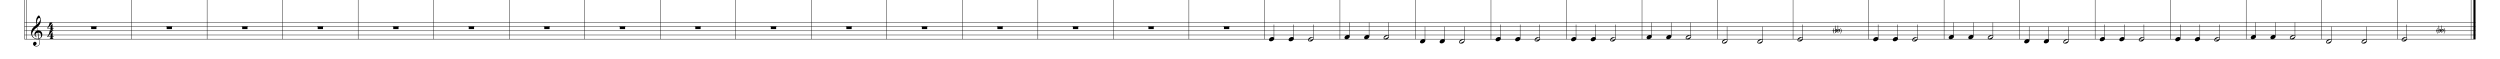 <?xml version="1.0" encoding="utf-8"?>
<!-- Generator: Adobe Illustrator 16.0.0, SVG Export Plug-In . SVG Version: 6.00 Build 0)  -->
<!DOCTYPE svg PUBLIC "-//W3C//DTD SVG 1.1//EN" "http://www.w3.org/Graphics/SVG/1.1/DTD/svg11.dtd">
<svg version="1.1" id="Layer_1" xmlns="http://www.w3.org/2000/svg" xmlns:xlink="http://www.w3.org/1999/xlink" x="0px" y="0px"
	 width="2880px" height="68px" viewBox="0 0 2880 68" enable-background="new 0 0 2880 68" xml:space="preserve">
<rect y="-198.3" fill="#FFFFFF" width="2880" height="288"/>
<line fill="none" stroke="#000000" stroke-width="0.459" stroke-miterlimit="10" x1="28.4" y1="-166.1" x2="28.4" y2="45.1"/>
<line fill="none" stroke="#000000" stroke-width="0.459" stroke-miterlimit="10" x1="30.8" y1="-166.1" x2="30.8" y2="45.1"/>
<g>
	<path d="M40.6,44.8c-4-1.9-4.6-4.3-4.8-6.8c-0.2-2.7,1.5-5.4,3.1-6.9c0.9-0.9,1.9-1.7,3.1-2.6c0-0.7-0.2-0.9-0.3-1.9
		c0-0.4-0.3-2.3,0.1-4.5c0.2-1.3,1.9-4.3,3-4.3c0.9,0,2.2,3.4,2.2,5.2c0.1,2.7-0.6,3.9-1.4,5.3c-0.4,0.7-0.8,1.2-1.3,1.7
		c-0.5,0.6-1,0.9-1.5,1.3c0,0,0.6,3.5,0.6,3.7c1.2-0.2,2.7,0.3,3.3,0.7c1.4,1,1.9,2.4,2,3.8c0.2,2.2-1,4.5-3.6,5.5
		c0,0,0.4,2.8,0.5,3.3c0.2,1.5,0.2,2.5-0.2,3.1c-0.6,1-1.5,2-3.2,2.1c-1.3,0.1-4-0.6-4.1-2.7c-0.1-1.2,0.5-2.6,2-2.7
		c0.9-0.1,2,0.7,2.1,1.8c0.1,0.9-0.5,1.9-2.1,2.4c0.2,0.3,1,0.7,2.1,0.7c1.1,0,2.3-0.7,2.8-1.7c0.3-0.7,0.3-1.8,0.2-2.9
		c-0.1-0.4-0.5-3.3-0.5-3.3C43.3,45.4,41.4,45.2,40.6,44.8z M40.9,40.3c0,0.9,0.8,2,1.5,2.4c-0.1,0.1-0.2,0.2-0.2,0.2
		c-0.8-0.4-1.5-1-1.6-1.2c-0.6-0.7-0.8-1.2-0.9-2.3c-0.1-1.1,0.5-2.5,1.8-3.5c0.7-0.5,1-0.6,1.6-0.7l-0.6-3.5
		c-0.6,0.3-3.1,2.3-4.1,3.9c-0.9,1.4-1.5,2.6-1.4,4c0.2,3.2,3.7,5.8,7.5,4.9c0,0-1.1-6.8-1.1-6.8C41.4,37.8,40.9,39.4,40.9,40.3z
		 M42.5,28.1c1.7-1.3,3.9-3.8,3.8-5.7c0-0.6-0.3-1.7-1.2-1.7C43.2,20.8,42.1,25,42.5,28.1z M45.1,44.3c2.2-0.7,2.3-2.6,2.2-3.8
		c-0.1-0.9-0.5-3.1-3.3-2.9L45.1,44.3z"/>
</g>
<g>
	<path d="M60.6,42.4v1.3c0,0.8,0.9,0.7,0.9,0.7v0.5h-4.2v-0.5c0,0,0.9,0,0.9-0.7v-1.3h-3.6L54.4,42c2.3-3.1,2.3-3.7,2.9-6.5h3.3
		c-0.8,1.5-3.4,4.2-5.3,6.4h3v-2.4l2.3-2.6v4.9H62v0.5H60.6z"/>
</g>
<g>
	<path d="M60.6,32.8v1.3c0,0.8,0.9,0.7,0.9,0.7v0.5h-4.2v-0.5c0,0,0.9,0,0.9-0.7v-1.3h-3.6l-0.3-0.4c2.3-3.1,2.3-3.7,2.9-6.5h3.3
		c-0.8,1.5-3.4,4.2-5.3,6.4h3v-2.4l2.3-2.6v4.9H62v0.5H60.6z"/>
</g>
<line fill="none" stroke="#000000" stroke-width="0.459" stroke-miterlimit="10" x1="151.6" y1="-166.1" x2="151.6" y2="45.1"/>
<line fill="none" stroke="#000000" stroke-width="0.459" stroke-miterlimit="10" x1="238.6" y1="-166.1" x2="238.6" y2="45.1"/>
<line fill="none" stroke="#000000" stroke-width="0.459" stroke-miterlimit="10" x1="325.6" y1="-166.1" x2="325.6" y2="45.1"/>
<line fill="none" stroke="#000000" stroke-width="0.459" stroke-miterlimit="10" x1="412.6" y1="-166.1" x2="412.6" y2="45.1"/>
<line fill="none" stroke="#000000" stroke-width="0.459" stroke-miterlimit="10" x1="499.6" y1="-166.1" x2="499.6" y2="45.1"/>
<line fill="none" stroke="#000000" stroke-width="0.459" stroke-miterlimit="10" x1="586.6" y1="-166.1" x2="586.6" y2="45.1"/>
<line fill="none" stroke="#000000" stroke-width="0.459" stroke-miterlimit="10" x1="673.6" y1="-166.1" x2="673.6" y2="45.1"/>
<line fill="none" stroke="#000000" stroke-width="0.459" stroke-miterlimit="10" x1="760.6" y1="-166.1" x2="760.6" y2="45.1"/>
<line fill="none" stroke="#000000" stroke-width="0.459" stroke-miterlimit="10" x1="847.6" y1="-166.1" x2="847.6" y2="45.1"/>
<line fill="none" stroke="#000000" stroke-width="0.459" stroke-miterlimit="10" x1="934.6" y1="-166.1" x2="934.6" y2="45.1"/>
<line fill="none" stroke="#000000" stroke-width="0.459" stroke-miterlimit="10" x1="1021.6" y1="-166.1" x2="1021.6" y2="45.1"/>
<line fill="none" stroke="#000000" stroke-width="0.459" stroke-miterlimit="10" x1="1108.6" y1="-166.1" x2="1108.6" y2="45.1"/>
<line fill="none" stroke="#000000" stroke-width="0.459" stroke-miterlimit="10" x1="1195.6" y1="-166.1" x2="1195.6" y2="45.1"/>
<line fill="none" stroke="#000000" stroke-width="0.459" stroke-miterlimit="10" x1="1282.6" y1="-166.1" x2="1282.6" y2="45.1"/>
<line fill="none" stroke="#000000" stroke-width="0.459" stroke-miterlimit="10" x1="1369.6" y1="-166.1" x2="1369.6" y2="45.1"/>
<line fill="none" stroke="#000000" stroke-width="0.459" stroke-miterlimit="10" x1="1456.6" y1="-166.1" x2="1456.6" y2="45.1"/>
<line fill="none" stroke="#000000" stroke-width="0.459" stroke-miterlimit="10" x1="1543.6" y1="-166.1" x2="1543.6" y2="45.1"/>
<line fill="none" stroke="#000000" stroke-width="0.459" stroke-miterlimit="10" x1="1630.6" y1="-166.1" x2="1630.6" y2="45.1"/>
<line fill="none" stroke="#000000" stroke-width="0.459" stroke-miterlimit="10" x1="1717.6" y1="-166.1" x2="1717.6" y2="45.1"/>
<line fill="none" stroke="#000000" stroke-width="0.459" stroke-miterlimit="10" x1="1804.6" y1="-166.1" x2="1804.6" y2="45.1"/>
<line fill="none" stroke="#000000" stroke-width="0.459" stroke-miterlimit="10" x1="1891.6" y1="-166.1" x2="1891.6" y2="45.1"/>
<line fill="none" stroke="#000000" stroke-width="0.459" stroke-miterlimit="10" x1="1978.6" y1="-166.1" x2="1978.6" y2="45.1"/>
<line fill="none" stroke="#000000" stroke-width="0.459" stroke-miterlimit="10" x1="2065.6" y1="-166.1" x2="2065.6" y2="45.1"/>
<line fill="none" stroke="#000000" stroke-width="0.459" stroke-miterlimit="10" x1="2152.6" y1="-166.1" x2="2152.6" y2="45.1"/>
<line fill="none" stroke="#000000" stroke-width="0.459" stroke-miterlimit="10" x1="2239.6" y1="-166.1" x2="2239.6" y2="45.1"/>
<line fill="none" stroke="#000000" stroke-width="0.459" stroke-miterlimit="10" x1="2326.6" y1="-166.1" x2="2326.6" y2="45.1"/>
<line fill="none" stroke="#000000" stroke-width="0.459" stroke-miterlimit="10" x1="2413.6" y1="-166.1" x2="2413.6" y2="45.1"/>
<line fill="none" stroke="#000000" stroke-width="0.459" stroke-miterlimit="10" x1="2500.6" y1="-166.1" x2="2500.6" y2="45.1"/>
<line fill="none" stroke="#000000" stroke-width="0.459" stroke-miterlimit="10" x1="2587.6" y1="-166.1" x2="2587.6" y2="45.1"/>
<line fill="none" stroke="#000000" stroke-width="0.459" stroke-miterlimit="10" x1="2674.6" y1="-166.1" x2="2674.6" y2="45.1"/>
<line fill="none" stroke="#000000" stroke-width="0.459" stroke-miterlimit="10" x1="2761.6" y1="-166.1" x2="2761.6" y2="45.1"/>
<line fill="none" stroke="#000000" stroke-width="2.419" stroke-miterlimit="10" x1="2850.6" y1="-166.1" x2="2850.6" y2="45.1"/>
<line fill="none" stroke="#000000" stroke-width="0.459" stroke-miterlimit="10" x1="2846.7" y1="-166.1" x2="2846.7" y2="45.1"/>
<line fill="none" stroke="#000000" stroke-width="0.459" stroke-miterlimit="10" x1="28.2" y1="25.9" x2="2851.8" y2="25.9"/>
<line fill="none" stroke="#000000" stroke-width="0.459" stroke-miterlimit="10" x1="28.2" y1="30.7" x2="2851.8" y2="30.7"/>
<line fill="none" stroke="#000000" stroke-width="0.459" stroke-miterlimit="10" x1="28.2" y1="35.5" x2="2851.8" y2="35.5"/>
<line fill="none" stroke="#000000" stroke-width="0.459" stroke-miterlimit="10" x1="28.2" y1="40.3" x2="2851.8" y2="40.3"/>
<line fill="none" stroke="#000000" stroke-width="0.459" stroke-miterlimit="10" x1="28.2" y1="45.1" x2="2851.8" y2="45.1"/>
<rect x="105" y="30.7" width="6.1" height="2.8"/>
<line fill="none" stroke="#000000" stroke-width="0.459" stroke-miterlimit="10" x1="104.4" y1="30.7" x2="111.6" y2="30.7"/>
<rect x="192" y="30.7" width="6.1" height="2.8"/>
<line fill="none" stroke="#000000" stroke-width="0.459" stroke-miterlimit="10" x1="191.4" y1="30.7" x2="198.6" y2="30.7"/>
<rect x="279" y="30.7" width="6.1" height="2.8"/>
<line fill="none" stroke="#000000" stroke-width="0.459" stroke-miterlimit="10" x1="278.4" y1="30.7" x2="285.6" y2="30.7"/>
<rect x="366" y="30.7" width="6.1" height="2.8"/>
<line fill="none" stroke="#000000" stroke-width="0.459" stroke-miterlimit="10" x1="365.4" y1="30.7" x2="372.6" y2="30.7"/>
<rect x="453" y="30.7" width="6.1" height="2.8"/>
<line fill="none" stroke="#000000" stroke-width="0.459" stroke-miterlimit="10" x1="452.4" y1="30.7" x2="459.6" y2="30.7"/>
<rect x="540" y="30.7" width="6.1" height="2.8"/>
<line fill="none" stroke="#000000" stroke-width="0.459" stroke-miterlimit="10" x1="539.4" y1="30.7" x2="546.6" y2="30.7"/>
<rect x="627" y="30.7" width="6.1" height="2.8"/>
<line fill="none" stroke="#000000" stroke-width="0.459" stroke-miterlimit="10" x1="626.4" y1="30.7" x2="633.6" y2="30.7"/>
<rect x="714" y="30.7" width="6.1" height="2.8"/>
<line fill="none" stroke="#000000" stroke-width="0.459" stroke-miterlimit="10" x1="713.4" y1="30.7" x2="720.6" y2="30.7"/>
<rect x="801" y="30.7" width="6.1" height="2.8"/>
<line fill="none" stroke="#000000" stroke-width="0.459" stroke-miterlimit="10" x1="800.4" y1="30.7" x2="807.6" y2="30.7"/>
<rect x="888" y="30.7" width="6.1" height="2.8"/>
<line fill="none" stroke="#000000" stroke-width="0.459" stroke-miterlimit="10" x1="887.4" y1="30.7" x2="894.6" y2="30.7"/>
<rect x="975" y="30.7" width="6.1" height="2.8"/>
<line fill="none" stroke="#000000" stroke-width="0.459" stroke-miterlimit="10" x1="974.4" y1="30.7" x2="981.6" y2="30.7"/>
<rect x="1062" y="30.7" width="6.1" height="2.8"/>
<line fill="none" stroke="#000000" stroke-width="0.459" stroke-miterlimit="10" x1="1061.4" y1="30.7" x2="1068.6" y2="30.7"/>
<rect x="1149" y="30.7" width="6.1" height="2.8"/>
<line fill="none" stroke="#000000" stroke-width="0.459" stroke-miterlimit="10" x1="1148.4" y1="30.7" x2="1155.6" y2="30.7"/>
<rect x="1236" y="30.7" width="6.1" height="2.8"/>
<line fill="none" stroke="#000000" stroke-width="0.459" stroke-miterlimit="10" x1="1235.4" y1="30.7" x2="1242.6" y2="30.7"/>
<rect x="1323" y="30.7" width="6.1" height="2.8"/>
<line fill="none" stroke="#000000" stroke-width="0.459" stroke-miterlimit="10" x1="1322.4" y1="30.7" x2="1329.6" y2="30.7"/>
<rect x="1410" y="30.7" width="6.1" height="2.8"/>
<line fill="none" stroke="#000000" stroke-width="0.459" stroke-miterlimit="10" x1="1409.4" y1="30.7" x2="1416.6" y2="30.7"/>
<line fill="none" stroke="#000000" stroke-width="0.459" stroke-miterlimit="10" x1="1467.6" y1="44.3" x2="1467.6" y2="28.3"/>
<path d="M1462,45.1c0.1-0.3,0.3-0.7,0.6-1c0.3-0.3,0.6-0.6,0.9-0.8c0.3-0.2,0.7-0.4,1.1-0.5c0.4-0.1,0.8-0.2,1.2-0.2
	c0.4,0,0.8,0.1,1.1,0.2c0.3,0.1,0.5,0.3,0.7,0.5s0.3,0.5,0.3,0.8s0,0.6-0.1,1c-0.1,0.3-0.3,0.7-0.6,1c-0.3,0.3-0.6,0.6-0.9,0.8
	c-0.3,0.2-0.7,0.4-1.1,0.5c-0.4,0.1-0.8,0.2-1.2,0.2c-0.4,0-0.8-0.1-1.1-0.2c-0.3-0.1-0.5-0.3-0.7-0.5c-0.2-0.2-0.3-0.5-0.3-0.8
	C1461.8,45.8,1461.8,45.5,1462,45.1z"/>
<line fill="none" stroke="#000000" stroke-width="0.459" stroke-miterlimit="10" x1="1490.2" y1="44.3" x2="1490.2" y2="28.3"/>
<path d="M1484.6,45.1c0.1-0.3,0.3-0.7,0.6-1c0.3-0.3,0.6-0.6,0.9-0.8c0.3-0.2,0.7-0.4,1.1-0.5c0.4-0.1,0.8-0.2,1.2-0.2
	c0.4,0,0.8,0.1,1.1,0.2c0.3,0.1,0.5,0.3,0.7,0.5c0.2,0.2,0.3,0.5,0.3,0.8s0,0.6-0.1,1s-0.3,0.7-0.6,1c-0.3,0.3-0.6,0.6-0.9,0.8
	c-0.3,0.2-0.7,0.4-1.1,0.5c-0.4,0.1-0.8,0.2-1.2,0.2c-0.4,0-0.8-0.1-1.1-0.2c-0.3-0.1-0.5-0.3-0.7-0.5c-0.2-0.2-0.3-0.5-0.3-0.8
	C1484.4,45.8,1484.4,45.5,1484.6,45.1z"/>
<line fill="none" stroke="#000000" stroke-width="0.459" stroke-miterlimit="10" x1="1512.8" y1="44.3" x2="1512.8" y2="28.3"/>
<path d="M1513.1,43.4c0.1,0.1,0.1,0.3,0.1,0.5c0,0.2,0,0.3,0,0.5c0,0.2,0,0.3-0.1,0.5c0,0.2-0.1,0.3-0.1,0.4
	c-0.2,0.5-0.4,0.9-0.8,1.3s-0.7,0.6-1,0.8c-0.6,0.3-1.4,0.4-2.2,0.4c-0.1,0-0.3,0-0.5-0.1s-0.3-0.1-0.5-0.1
	c-0.2-0.1-0.3-0.1-0.5-0.2c-0.2-0.1-0.3-0.2-0.4-0.4c-0.1-0.2-0.2-0.3-0.2-0.5c0-0.2,0-0.3,0-0.5c0-0.2,0-0.3,0.1-0.4
	c0-0.1,0.1-0.3,0.1-0.4c0.2-0.5,0.4-0.9,0.8-1.2s0.6-0.6,0.9-0.7c0.3-0.2,0.7-0.3,1.1-0.4c0.4-0.1,0.9-0.1,1.4-0.1
	c0.1,0,0.2,0,0.4,0c0.2,0,0.3,0.1,0.5,0.1s0.3,0.1,0.5,0.2C1512.9,43.1,1513.1,43.2,1513.1,43.4z M1512.7,43.7
	c-0.1-0.2-0.2-0.3-0.4-0.3c-0.1-0.1-0.3-0.1-0.5-0.1s-0.3,0.1-0.5,0.1c-0.2,0.1-0.3,0.1-0.5,0.2c-0.2,0.1-0.4,0.2-0.6,0.3
	s-0.4,0.2-0.5,0.3c-0.4,0.2-0.7,0.4-1.1,0.7c-0.1,0.1-0.3,0.2-0.4,0.3c-0.1,0.1-0.3,0.2-0.4,0.4s-0.2,0.3-0.2,0.5
	c0,0.2,0,0.3,0.1,0.5c0.1,0.2,0.2,0.3,0.4,0.3s0.3,0.1,0.5,0c0.2,0,0.3-0.1,0.5-0.1c0.2-0.1,0.3-0.1,0.5-0.2
	c0.2-0.1,0.4-0.2,0.6-0.3c0.2-0.1,0.4-0.2,0.6-0.3c0.2-0.1,0.4-0.2,0.5-0.3c0.2-0.1,0.4-0.2,0.6-0.4c0.1-0.1,0.3-0.2,0.4-0.3
	c0.1-0.1,0.3-0.2,0.4-0.4c0.1-0.1,0.2-0.3,0.2-0.5C1512.8,44,1512.8,43.9,1512.7,43.7z"/>
<line fill="none" stroke="#000000" stroke-width="0.459" stroke-miterlimit="10" x1="1554.6" y1="41.9" x2="1554.6" y2="25.9"/>
<path d="M1549,42.7c0.1-0.3,0.3-0.7,0.6-1c0.3-0.3,0.6-0.6,0.9-0.8s0.7-0.4,1.1-0.5c0.4-0.1,0.8-0.2,1.2-0.2c0.4,0,0.8,0.1,1.1,0.2
	c0.3,0.1,0.5,0.3,0.7,0.5c0.2,0.2,0.3,0.5,0.3,0.8c0,0.3,0,0.6-0.1,1s-0.3,0.7-0.6,1s-0.6,0.6-0.9,0.8c-0.3,0.2-0.7,0.4-1.1,0.5
	c-0.4,0.1-0.8,0.2-1.2,0.2c-0.4,0-0.8-0.1-1.1-0.2c-0.3-0.1-0.5-0.3-0.7-0.5s-0.3-0.5-0.3-0.8C1548.8,43.4,1548.8,43.1,1549,42.7z"
	/>
<line fill="none" stroke="#000000" stroke-width="0.459" stroke-miterlimit="10" x1="1577.2" y1="41.9" x2="1577.2" y2="25.9"/>
<path d="M1571.6,42.7c0.1-0.3,0.3-0.7,0.6-1c0.3-0.3,0.6-0.6,0.9-0.8c0.3-0.2,0.7-0.4,1.1-0.5c0.4-0.1,0.8-0.2,1.2-0.2
	c0.4,0,0.8,0.1,1.1,0.2c0.3,0.1,0.6,0.3,0.7,0.5c0.2,0.2,0.3,0.5,0.3,0.8c0,0.3,0,0.6-0.1,1c-0.1,0.3-0.3,0.7-0.6,1
	s-0.6,0.6-0.9,0.8c-0.3,0.2-0.7,0.4-1.1,0.5c-0.4,0.1-0.8,0.2-1.2,0.2c-0.4,0-0.8-0.1-1.1-0.2c-0.3-0.1-0.5-0.3-0.7-0.5
	s-0.3-0.5-0.3-0.8C1571.4,43.4,1571.4,43.1,1571.6,42.7z"/>
<line fill="none" stroke="#000000" stroke-width="0.459" stroke-miterlimit="10" x1="1599.8" y1="41.9" x2="1599.8" y2="25.9"/>
<path d="M1600.1,41c0.1,0.1,0.1,0.3,0.1,0.5c0,0.2,0,0.3,0,0.5c0,0.2,0,0.3-0.1,0.5c0,0.2-0.1,0.3-0.1,0.4c-0.2,0.5-0.4,0.9-0.8,1.3
	s-0.7,0.6-1,0.8c-0.6,0.3-1.4,0.4-2.2,0.4c-0.1,0-0.3,0-0.5-0.1s-0.3-0.1-0.5-0.1c-0.2-0.1-0.3-0.1-0.5-0.2s-0.3-0.2-0.4-0.4
	c-0.1-0.2-0.2-0.3-0.2-0.5s0-0.3,0-0.5c0-0.2,0-0.3,0.1-0.4c0-0.1,0.1-0.3,0.1-0.4c0.2-0.5,0.4-0.9,0.8-1.2c0.3-0.3,0.6-0.6,0.9-0.7
	c0.3-0.2,0.7-0.3,1.1-0.4s0.9-0.1,1.4-0.1c0.1,0,0.2,0,0.4,0c0.2,0,0.3,0.1,0.5,0.1s0.3,0.1,0.5,0.2
	C1599.9,40.7,1600.1,40.8,1600.1,41z M1599.7,41.3c-0.1-0.2-0.2-0.3-0.4-0.3c-0.1-0.1-0.3-0.1-0.5-0.1c-0.2,0-0.3,0.1-0.5,0.1
	c-0.2,0.1-0.3,0.1-0.5,0.2c-0.2,0.1-0.4,0.2-0.6,0.3s-0.4,0.2-0.5,0.3c-0.4,0.2-0.7,0.4-1.1,0.7c-0.1,0.1-0.3,0.2-0.4,0.3
	c-0.1,0.1-0.3,0.2-0.4,0.4s-0.2,0.3-0.2,0.5c0,0.2,0,0.3,0.1,0.5s0.2,0.3,0.4,0.3c0.2,0.1,0.3,0.1,0.5,0c0.2,0,0.3-0.1,0.5-0.1
	c0.2-0.1,0.3-0.1,0.5-0.2c0.2-0.1,0.4-0.2,0.6-0.3s0.4-0.2,0.6-0.3c0.2-0.1,0.4-0.2,0.5-0.3s0.4-0.2,0.6-0.4
	c0.1-0.1,0.3-0.2,0.4-0.3s0.3-0.2,0.4-0.4c0.1-0.1,0.2-0.3,0.2-0.5S1599.8,41.5,1599.7,41.3z"/>
<line fill="none" stroke="#000000" stroke-width="0.459" stroke-miterlimit="10" x1="1641.6" y1="46.7" x2="1641.6" y2="30.7"/>
<path d="M1636,47.5c0.1-0.3,0.3-0.7,0.6-1c0.3-0.3,0.6-0.6,0.9-0.8c0.3-0.2,0.7-0.4,1.1-0.5c0.4-0.1,0.8-0.2,1.2-0.2
	c0.4,0,0.8,0.1,1.1,0.2s0.5,0.3,0.7,0.5c0.2,0.2,0.3,0.5,0.3,0.8s0,0.6-0.1,1s-0.3,0.7-0.6,1s-0.6,0.6-0.9,0.8
	c-0.3,0.2-0.7,0.4-1.1,0.5c-0.4,0.1-0.8,0.2-1.2,0.2c-0.4,0-0.8-0.1-1.1-0.2c-0.3-0.1-0.5-0.3-0.7-0.5s-0.3-0.5-0.3-0.8
	C1635.8,48.2,1635.8,47.9,1636,47.5z"/>
<line fill="none" stroke="#000000" stroke-width="0.459" stroke-miterlimit="10" x1="1664.2" y1="46.7" x2="1664.2" y2="30.7"/>
<path d="M1658.6,47.5c0.1-0.3,0.3-0.7,0.6-1c0.3-0.3,0.6-0.6,0.9-0.8c0.3-0.2,0.7-0.4,1.1-0.5c0.4-0.1,0.8-0.2,1.2-0.2
	c0.4,0,0.8,0.1,1.1,0.2c0.3,0.1,0.6,0.3,0.7,0.5c0.2,0.2,0.3,0.5,0.3,0.8s0,0.6-0.1,1c-0.1,0.3-0.3,0.7-0.6,1s-0.6,0.6-0.9,0.8
	c-0.3,0.2-0.7,0.4-1.1,0.5c-0.4,0.1-0.8,0.2-1.2,0.2c-0.4,0-0.8-0.1-1.1-0.2c-0.3-0.1-0.5-0.3-0.7-0.5s-0.3-0.5-0.3-0.8
	C1658.4,48.2,1658.4,47.9,1658.6,47.5z"/>
<line fill="none" stroke="#000000" stroke-width="0.459" stroke-miterlimit="10" x1="1686.8" y1="46.7" x2="1686.8" y2="30.7"/>
<path d="M1687.1,45.8c0.1,0.1,0.1,0.3,0.1,0.5c0,0.2,0,0.3,0,0.5c0,0.2,0,0.3-0.1,0.5c0,0.2-0.1,0.3-0.1,0.4
	c-0.2,0.5-0.4,0.9-0.8,1.3c-0.4,0.4-0.7,0.6-1,0.8c-0.6,0.3-1.4,0.4-2.2,0.4c-0.1,0-0.3,0-0.5-0.1c-0.2,0-0.3-0.1-0.5-0.1
	c-0.2-0.1-0.3-0.1-0.5-0.2s-0.3-0.2-0.4-0.4c-0.1-0.2-0.2-0.3-0.2-0.5s0-0.3,0-0.5s0-0.3,0.1-0.4c0-0.1,0.1-0.3,0.1-0.4
	c0.2-0.5,0.4-0.9,0.8-1.2c0.3-0.3,0.6-0.6,0.9-0.7c0.3-0.2,0.7-0.3,1.1-0.4s0.9-0.1,1.4-0.1c0.1,0,0.2,0,0.4,0
	c0.2,0,0.3,0.1,0.5,0.1s0.3,0.1,0.5,0.2S1687.1,45.6,1687.1,45.8z M1686.7,46.1c-0.1-0.2-0.2-0.3-0.4-0.3c-0.1-0.1-0.3-0.1-0.5-0.1
	s-0.3,0.1-0.5,0.1c-0.2,0.1-0.3,0.1-0.5,0.2c-0.2,0.1-0.4,0.2-0.6,0.3c-0.2,0.1-0.4,0.2-0.5,0.3c-0.4,0.2-0.7,0.4-1.1,0.7
	c-0.1,0.1-0.3,0.2-0.4,0.3c-0.1,0.1-0.3,0.2-0.4,0.4c-0.1,0.1-0.2,0.3-0.2,0.5c0,0.2,0,0.3,0.1,0.5s0.2,0.3,0.4,0.3
	c0.2,0.1,0.3,0.1,0.5,0s0.3-0.1,0.5-0.1c0.2-0.1,0.3-0.1,0.5-0.2c0.2-0.1,0.4-0.2,0.6-0.3s0.4-0.2,0.6-0.3c0.2-0.1,0.4-0.2,0.5-0.3
	s0.4-0.2,0.6-0.4c0.1-0.1,0.3-0.2,0.4-0.3s0.3-0.2,0.4-0.4c0.1-0.1,0.2-0.3,0.2-0.5S1686.8,46.3,1686.7,46.1z"/>
<line fill="none" stroke="#000000" stroke-width="0.459" stroke-miterlimit="10" x1="1728.6" y1="44.3" x2="1728.6" y2="28.3"/>
<path d="M1723,45.1c0.1-0.3,0.3-0.7,0.6-1c0.3-0.3,0.6-0.6,0.9-0.8c0.3-0.2,0.7-0.4,1.1-0.5c0.4-0.1,0.8-0.2,1.2-0.2
	c0.4,0,0.8,0.1,1.1,0.2c0.3,0.1,0.5,0.3,0.7,0.5s0.3,0.5,0.3,0.8s0,0.6-0.1,1s-0.3,0.7-0.6,1c-0.3,0.3-0.6,0.6-0.9,0.8
	c-0.3,0.2-0.7,0.4-1.1,0.5c-0.4,0.1-0.8,0.2-1.2,0.2c-0.4,0-0.8-0.1-1.1-0.2c-0.3-0.1-0.5-0.3-0.7-0.5c-0.2-0.2-0.3-0.5-0.3-0.8
	C1722.8,45.8,1722.8,45.5,1723,45.1z"/>
<line fill="none" stroke="#000000" stroke-width="0.459" stroke-miterlimit="10" x1="1751.2" y1="44.3" x2="1751.2" y2="28.3"/>
<path d="M1745.6,45.1c0.1-0.3,0.3-0.7,0.6-1c0.3-0.3,0.6-0.6,0.9-0.8c0.3-0.2,0.7-0.4,1.1-0.5c0.4-0.1,0.8-0.2,1.2-0.2
	c0.4,0,0.8,0.1,1.1,0.2c0.3,0.1,0.6,0.3,0.7,0.5c0.2,0.2,0.3,0.5,0.3,0.8s0,0.6-0.1,1c-0.1,0.3-0.3,0.7-0.6,1
	c-0.3,0.3-0.6,0.6-0.9,0.8c-0.3,0.2-0.7,0.4-1.1,0.5c-0.4,0.1-0.8,0.2-1.2,0.2c-0.4,0-0.8-0.1-1.1-0.2c-0.3-0.1-0.5-0.3-0.7-0.5
	c-0.2-0.2-0.3-0.5-0.3-0.8C1745.4,45.8,1745.4,45.5,1745.6,45.1z"/>
<line fill="none" stroke="#000000" stroke-width="0.459" stroke-miterlimit="10" x1="1773.8" y1="44.3" x2="1773.8" y2="28.3"/>
<path d="M1774.1,43.4c0.1,0.1,0.1,0.3,0.1,0.5c0,0.2,0,0.3,0,0.5c0,0.2,0,0.3-0.1,0.5c0,0.2-0.1,0.3-0.1,0.4
	c-0.2,0.5-0.4,0.9-0.8,1.3s-0.7,0.6-1,0.8c-0.6,0.3-1.4,0.4-2.2,0.4c-0.1,0-0.3,0-0.5-0.1s-0.3-0.1-0.5-0.1
	c-0.2-0.1-0.3-0.1-0.5-0.2c-0.2-0.1-0.3-0.2-0.4-0.4c-0.1-0.2-0.2-0.3-0.2-0.5c0-0.2,0-0.3,0-0.5s0-0.3,0.1-0.4
	c0-0.1,0.1-0.3,0.1-0.4c0.2-0.5,0.4-0.9,0.8-1.2c0.3-0.3,0.6-0.6,0.9-0.7c0.3-0.2,0.7-0.3,1.1-0.4c0.4-0.1,0.9-0.1,1.4-0.1
	c0.1,0,0.2,0,0.4,0c0.2,0,0.3,0.1,0.5,0.1s0.3,0.1,0.5,0.2C1773.9,43.1,1774.1,43.2,1774.1,43.4z M1773.7,43.7
	c-0.1-0.2-0.2-0.3-0.4-0.3c-0.1-0.1-0.3-0.1-0.5-0.1s-0.3,0.1-0.5,0.1c-0.2,0.1-0.3,0.1-0.5,0.2c-0.2,0.1-0.4,0.2-0.6,0.3
	s-0.4,0.2-0.5,0.3c-0.4,0.2-0.7,0.4-1.1,0.7c-0.1,0.1-0.3,0.2-0.4,0.3c-0.1,0.1-0.3,0.2-0.4,0.4s-0.2,0.3-0.2,0.5
	c0,0.2,0,0.3,0.1,0.5c0.1,0.2,0.2,0.3,0.4,0.3s0.3,0.1,0.5,0c0.2,0,0.3-0.1,0.5-0.1c0.2-0.1,0.3-0.1,0.5-0.2
	c0.2-0.1,0.4-0.2,0.6-0.3c0.2-0.1,0.4-0.2,0.6-0.3c0.2-0.1,0.4-0.2,0.5-0.3c0.2-0.1,0.4-0.2,0.6-0.4c0.1-0.1,0.3-0.2,0.4-0.3
	c0.1-0.1,0.3-0.2,0.4-0.4c0.1-0.1,0.2-0.3,0.2-0.5C1773.8,44,1773.8,43.9,1773.7,43.7z"/>
<line fill="none" stroke="#000000" stroke-width="0.459" stroke-miterlimit="10" x1="1815.6" y1="44.3" x2="1815.6" y2="28.3"/>
<path d="M1810,45.1c0.1-0.3,0.3-0.7,0.6-1c0.3-0.3,0.6-0.6,0.9-0.8c0.3-0.2,0.7-0.4,1.1-0.5c0.4-0.1,0.8-0.2,1.2-0.2
	c0.4,0,0.8,0.1,1.1,0.2c0.3,0.1,0.5,0.3,0.7,0.5s0.3,0.5,0.3,0.8s0,0.6-0.1,1s-0.3,0.7-0.6,1c-0.3,0.3-0.6,0.6-0.9,0.8
	c-0.3,0.2-0.7,0.4-1.1,0.5c-0.4,0.1-0.8,0.2-1.2,0.2c-0.4,0-0.8-0.1-1.1-0.2c-0.3-0.1-0.5-0.3-0.7-0.5c-0.2-0.2-0.3-0.5-0.3-0.8
	C1809.8,45.8,1809.8,45.5,1810,45.1z"/>
<line fill="none" stroke="#000000" stroke-width="0.459" stroke-miterlimit="10" x1="1838.2" y1="44.3" x2="1838.2" y2="28.3"/>
<path d="M1832.6,45.1c0.1-0.3,0.3-0.7,0.6-1c0.3-0.3,0.6-0.6,0.9-0.8c0.3-0.2,0.7-0.4,1.1-0.5c0.4-0.1,0.8-0.2,1.2-0.2
	c0.4,0,0.8,0.1,1.1,0.2c0.3,0.1,0.6,0.3,0.7,0.5c0.2,0.2,0.3,0.5,0.3,0.8s0,0.6-0.1,1c-0.1,0.3-0.3,0.7-0.6,1
	c-0.3,0.3-0.6,0.6-0.9,0.8c-0.3,0.2-0.7,0.4-1.1,0.5c-0.4,0.1-0.8,0.2-1.2,0.2c-0.4,0-0.8-0.1-1.1-0.2c-0.3-0.1-0.5-0.3-0.7-0.5
	c-0.2-0.2-0.3-0.5-0.3-0.8C1832.4,45.8,1832.4,45.5,1832.6,45.1z"/>
<line fill="none" stroke="#000000" stroke-width="0.459" stroke-miterlimit="10" x1="1860.8" y1="44.3" x2="1860.8" y2="28.3"/>
<path d="M1861.1,43.4c0.1,0.1,0.1,0.3,0.1,0.5c0,0.2,0,0.3,0,0.5c0,0.2,0,0.3-0.1,0.5c0,0.2-0.1,0.3-0.1,0.4
	c-0.2,0.5-0.4,0.9-0.8,1.3s-0.7,0.6-1,0.8c-0.6,0.3-1.4,0.4-2.2,0.4c-0.1,0-0.3,0-0.5-0.1s-0.3-0.1-0.5-0.1
	c-0.2-0.1-0.3-0.1-0.5-0.2c-0.2-0.1-0.3-0.2-0.4-0.4c-0.1-0.2-0.2-0.3-0.2-0.5c0-0.2,0-0.3,0-0.5s0-0.3,0.1-0.4
	c0-0.1,0.1-0.3,0.1-0.4c0.2-0.5,0.4-0.9,0.8-1.2c0.3-0.3,0.6-0.6,0.9-0.7c0.3-0.2,0.7-0.3,1.1-0.4c0.4-0.1,0.9-0.1,1.4-0.1
	c0.1,0,0.2,0,0.4,0c0.2,0,0.3,0.1,0.5,0.1s0.3,0.1,0.5,0.2C1860.9,43.1,1861.1,43.2,1861.1,43.4z M1860.7,43.7
	c-0.1-0.2-0.2-0.3-0.4-0.3c-0.1-0.1-0.3-0.1-0.5-0.1s-0.3,0.1-0.5,0.1c-0.2,0.1-0.3,0.1-0.5,0.2c-0.2,0.1-0.4,0.2-0.6,0.3
	s-0.4,0.2-0.5,0.3c-0.4,0.2-0.7,0.4-1.1,0.7c-0.1,0.1-0.3,0.2-0.4,0.3c-0.1,0.1-0.3,0.2-0.4,0.4s-0.2,0.3-0.2,0.5
	c0,0.2,0,0.3,0.1,0.5c0.1,0.2,0.2,0.3,0.4,0.3s0.3,0.1,0.5,0c0.2,0,0.3-0.1,0.5-0.1c0.2-0.1,0.3-0.1,0.5-0.2
	c0.2-0.1,0.4-0.2,0.6-0.3c0.2-0.1,0.4-0.2,0.6-0.3c0.2-0.1,0.4-0.2,0.5-0.3c0.2-0.1,0.4-0.2,0.6-0.4c0.1-0.1,0.3-0.2,0.4-0.3
	c0.1-0.1,0.3-0.2,0.4-0.4c0.1-0.1,0.2-0.3,0.2-0.5C1860.8,44,1860.8,43.9,1860.7,43.7z"/>
<line fill="none" stroke="#000000" stroke-width="0.459" stroke-miterlimit="10" x1="1902.6" y1="41.9" x2="1902.6" y2="25.9"/>
<path d="M1897,42.7c0.1-0.3,0.3-0.7,0.6-1c0.3-0.3,0.6-0.6,0.9-0.8s0.7-0.4,1.1-0.5c0.4-0.1,0.8-0.2,1.2-0.2c0.4,0,0.8,0.1,1.1,0.2
	c0.3,0.1,0.5,0.3,0.7,0.5c0.2,0.2,0.3,0.5,0.3,0.8c0,0.3,0,0.6-0.1,1s-0.3,0.7-0.6,1s-0.6,0.6-0.9,0.8c-0.3,0.2-0.7,0.4-1.1,0.5
	c-0.4,0.1-0.8,0.2-1.2,0.2c-0.4,0-0.8-0.1-1.1-0.2c-0.3-0.1-0.5-0.3-0.7-0.5s-0.3-0.5-0.3-0.8C1896.8,43.4,1896.8,43.1,1897,42.7z"
	/>
<line fill="none" stroke="#000000" stroke-width="0.459" stroke-miterlimit="10" x1="1925.2" y1="41.9" x2="1925.2" y2="25.9"/>
<path d="M1919.6,42.7c0.1-0.3,0.3-0.7,0.6-1c0.3-0.3,0.6-0.6,0.9-0.8c0.3-0.2,0.7-0.4,1.1-0.5c0.4-0.1,0.8-0.2,1.2-0.2
	c0.4,0,0.8,0.1,1.1,0.2c0.3,0.1,0.6,0.3,0.7,0.5c0.2,0.2,0.3,0.5,0.3,0.8c0,0.3,0,0.6-0.1,1c-0.1,0.3-0.3,0.7-0.6,1
	s-0.6,0.6-0.9,0.8c-0.3,0.2-0.7,0.4-1.1,0.5c-0.4,0.1-0.8,0.2-1.2,0.2c-0.4,0-0.8-0.1-1.1-0.2c-0.3-0.1-0.5-0.3-0.7-0.5
	s-0.3-0.5-0.3-0.8C1919.4,43.4,1919.4,43.1,1919.6,42.7z"/>
<line fill="none" stroke="#000000" stroke-width="0.459" stroke-miterlimit="10" x1="1947.8" y1="41.9" x2="1947.8" y2="25.9"/>
<path d="M1948.1,41c0.1,0.1,0.1,0.3,0.1,0.5c0,0.2,0,0.3,0,0.5c0,0.2,0,0.3-0.1,0.5c0,0.2-0.1,0.3-0.1,0.4c-0.2,0.5-0.4,0.9-0.8,1.3
	s-0.7,0.6-1,0.8c-0.6,0.3-1.4,0.4-2.2,0.4c-0.1,0-0.3,0-0.5-0.1s-0.3-0.1-0.5-0.1c-0.2-0.1-0.3-0.1-0.5-0.2s-0.3-0.2-0.4-0.4
	c-0.1-0.2-0.2-0.3-0.2-0.5s0-0.3,0-0.5c0-0.2,0-0.3,0.1-0.4c0-0.1,0.1-0.3,0.1-0.4c0.2-0.5,0.4-0.9,0.8-1.2c0.3-0.3,0.6-0.6,0.9-0.7
	c0.3-0.2,0.7-0.3,1.1-0.4s0.9-0.1,1.4-0.1c0.1,0,0.2,0,0.4,0c0.2,0,0.3,0.1,0.5,0.1s0.3,0.1,0.5,0.2
	C1947.9,40.7,1948.1,40.8,1948.1,41z M1947.7,41.3c-0.1-0.2-0.2-0.3-0.4-0.3c-0.1-0.1-0.3-0.1-0.5-0.1c-0.2,0-0.3,0.1-0.5,0.1
	c-0.2,0.1-0.3,0.1-0.5,0.2c-0.2,0.1-0.4,0.2-0.6,0.3s-0.4,0.2-0.5,0.3c-0.4,0.2-0.7,0.4-1.1,0.7c-0.1,0.1-0.3,0.2-0.4,0.3
	c-0.1,0.1-0.3,0.2-0.4,0.4s-0.2,0.3-0.2,0.5c0,0.2,0,0.3,0.1,0.5s0.2,0.3,0.4,0.3c0.2,0.1,0.3,0.1,0.5,0c0.2,0,0.3-0.1,0.5-0.1
	c0.2-0.1,0.3-0.1,0.5-0.2c0.2-0.1,0.4-0.2,0.6-0.3s0.4-0.2,0.6-0.3c0.2-0.1,0.4-0.2,0.5-0.3s0.4-0.2,0.6-0.4
	c0.1-0.1,0.3-0.2,0.4-0.3s0.3-0.2,0.4-0.4c0.1-0.1,0.2-0.3,0.2-0.5S1947.8,41.5,1947.7,41.3z"/>
<line fill="none" stroke="#000000" stroke-width="0.459" stroke-miterlimit="10" x1="1989.6" y1="46.7" x2="1989.6" y2="30.7"/>
<path d="M1989.9,45.8c0.1,0.1,0.1,0.3,0.1,0.5c0,0.2,0,0.3,0,0.5c0,0.2,0,0.3-0.1,0.5c0,0.2-0.1,0.3-0.1,0.4
	c-0.2,0.5-0.4,0.9-0.8,1.3c-0.4,0.4-0.7,0.6-1,0.8c-0.6,0.3-1.4,0.4-2.2,0.4c-0.1,0-0.3,0-0.5-0.1c-0.2,0-0.3-0.1-0.5-0.1
	c-0.2-0.1-0.3-0.1-0.5-0.2s-0.3-0.2-0.4-0.4c-0.1-0.2-0.2-0.3-0.2-0.5s0-0.3,0-0.5s0-0.3,0.1-0.4c0-0.1,0.1-0.3,0.1-0.4
	c0.2-0.5,0.4-0.9,0.8-1.2c0.3-0.3,0.6-0.6,0.9-0.7c0.3-0.2,0.7-0.3,1.1-0.4s0.9-0.1,1.4-0.1c0.1,0,0.2,0,0.4,0
	c0.2,0,0.3,0.1,0.5,0.1s0.3,0.1,0.5,0.2C1989.7,45.5,1989.9,45.6,1989.9,45.8z M1989.5,46.1c-0.1-0.2-0.2-0.3-0.4-0.3
	c-0.1-0.1-0.3-0.1-0.5-0.1s-0.3,0.1-0.5,0.1c-0.2,0.1-0.3,0.1-0.5,0.2c-0.2,0.1-0.4,0.2-0.6,0.3c-0.2,0.1-0.4,0.2-0.5,0.3
	c-0.4,0.2-0.7,0.4-1.1,0.7c-0.1,0.1-0.3,0.2-0.4,0.3c-0.1,0.1-0.3,0.2-0.4,0.4c-0.1,0.1-0.2,0.3-0.2,0.5c0,0.2,0,0.3,0.1,0.5
	s0.2,0.3,0.4,0.3c0.2,0.1,0.3,0.1,0.5,0s0.3-0.1,0.5-0.1c0.2-0.1,0.3-0.1,0.5-0.2c0.2-0.1,0.4-0.2,0.6-0.3s0.4-0.2,0.6-0.3
	c0.2-0.1,0.4-0.2,0.5-0.3c0.2-0.1,0.4-0.2,0.6-0.4c0.1-0.1,0.3-0.2,0.4-0.3s0.3-0.2,0.4-0.4c0.1-0.1,0.2-0.3,0.2-0.5
	C1989.6,46.4,1989.6,46.3,1989.5,46.1z"/>
<line fill="none" stroke="#000000" stroke-width="0.459" stroke-miterlimit="10" x1="2030.4" y1="46.7" x2="2030.4" y2="30.7"/>
<path d="M2030.7,45.8c0.1,0.1,0.1,0.3,0.1,0.5c0,0.2,0,0.3,0,0.5c0,0.2,0,0.3-0.1,0.5s-0.1,0.3-0.1,0.4c-0.2,0.5-0.4,0.9-0.8,1.3
	c-0.4,0.4-0.7,0.6-1,0.8c-0.6,0.3-1.4,0.4-2.2,0.4c-0.1,0-0.3,0-0.5-0.1c-0.2,0-0.3-0.1-0.5-0.1c-0.2-0.1-0.3-0.1-0.5-0.2
	s-0.3-0.2-0.4-0.4c-0.1-0.2-0.2-0.3-0.2-0.5c0-0.2,0-0.3,0-0.5c0-0.2,0-0.3,0.1-0.4c0-0.1,0.1-0.3,0.1-0.4c0.2-0.5,0.4-0.9,0.8-1.2
	c0.3-0.3,0.6-0.6,0.9-0.7c0.3-0.2,0.7-0.3,1.1-0.4s0.9-0.1,1.5-0.1c0.1,0,0.2,0,0.4,0c0.2,0,0.3,0.1,0.5,0.1
	c0.2,0.1,0.3,0.1,0.5,0.2S2030.7,45.6,2030.7,45.8z M2030.3,46.1c-0.1-0.2-0.2-0.3-0.4-0.3c-0.1-0.1-0.3-0.1-0.5-0.1
	s-0.3,0.1-0.5,0.1c-0.2,0.1-0.3,0.1-0.5,0.2c-0.2,0.1-0.4,0.2-0.6,0.3c-0.2,0.1-0.4,0.2-0.5,0.3c-0.4,0.2-0.7,0.4-1.1,0.7
	c-0.1,0.1-0.3,0.2-0.4,0.3c-0.1,0.1-0.3,0.2-0.4,0.4c-0.1,0.1-0.2,0.3-0.2,0.5c0,0.2,0,0.3,0.1,0.5c0.1,0.2,0.2,0.3,0.4,0.3
	c0.2,0.1,0.3,0.1,0.5,0s0.3-0.1,0.5-0.1s0.3-0.1,0.5-0.2c0.2-0.1,0.4-0.2,0.6-0.3c0.2-0.1,0.4-0.2,0.6-0.3c0.2-0.1,0.4-0.2,0.5-0.3
	s0.4-0.2,0.6-0.4c0.1-0.1,0.3-0.2,0.4-0.3c0.1-0.1,0.3-0.2,0.4-0.4s0.2-0.3,0.2-0.5S2030.4,46.3,2030.3,46.1z"/>
<line fill="none" stroke="#000000" stroke-width="0.459" stroke-miterlimit="10" x1="2076.6" y1="44.3" x2="2076.6" y2="28.3"/>
<path d="M2076.9,43.4c0.1,0.1,0.1,0.3,0.1,0.5c0,0.2,0,0.3,0,0.5c0,0.2,0,0.3-0.1,0.5c0,0.2-0.1,0.3-0.1,0.4
	c-0.2,0.5-0.4,0.9-0.8,1.3s-0.7,0.6-1,0.8c-0.6,0.3-1.4,0.4-2.2,0.4c-0.1,0-0.3,0-0.5-0.1s-0.3-0.1-0.5-0.1
	c-0.2-0.1-0.3-0.1-0.5-0.2c-0.2-0.1-0.3-0.2-0.4-0.4c-0.1-0.2-0.2-0.3-0.2-0.5c0-0.2,0-0.3,0-0.5s0-0.3,0.1-0.4
	c0-0.1,0.1-0.3,0.1-0.4c0.2-0.5,0.4-0.9,0.8-1.2s0.6-0.6,0.9-0.7c0.3-0.2,0.7-0.3,1.1-0.4c0.4-0.1,0.9-0.1,1.4-0.1
	c0.1,0,0.2,0,0.4,0c0.2,0,0.3,0.1,0.5,0.1s0.3,0.1,0.5,0.2C2076.7,43.1,2076.9,43.2,2076.9,43.4z M2076.5,43.7
	c-0.1-0.2-0.2-0.3-0.4-0.3c-0.1-0.1-0.3-0.1-0.5-0.1s-0.3,0.1-0.5,0.1c-0.2,0.1-0.3,0.1-0.5,0.2c-0.2,0.1-0.4,0.2-0.6,0.3
	s-0.4,0.2-0.5,0.3c-0.4,0.2-0.7,0.4-1.1,0.7c-0.1,0.1-0.3,0.2-0.4,0.3c-0.1,0.1-0.3,0.2-0.4,0.4s-0.2,0.3-0.2,0.5
	c0,0.2,0,0.3,0.1,0.5c0.1,0.2,0.2,0.3,0.4,0.3s0.3,0.1,0.5,0c0.2,0,0.3-0.1,0.5-0.1c0.2-0.1,0.3-0.1,0.5-0.2
	c0.2-0.1,0.4-0.2,0.6-0.3c0.2-0.1,0.4-0.2,0.6-0.3s0.4-0.2,0.5-0.3c0.2-0.1,0.4-0.2,0.6-0.4c0.1-0.1,0.3-0.2,0.4-0.3
	c0.1-0.1,0.3-0.2,0.4-0.4c0.1-0.1,0.2-0.3,0.2-0.5C2076.6,44,2076.6,43.9,2076.5,43.7z"/>
<g>
	<path d="M2113.2,39c-0.7-0.5-1.7-1.6-1.7-3.5c0-1.7,0.9-3.1,1.7-3.5l0.1,0.1c-1.1,1.1-1.1,2.2-1.1,3.4c0,1.1,0.1,2.3,1.1,3.4
		L2113.2,39z M2114.5,33.3c0,0.1,0,1,0,1c0.5-0.5,0.9-0.6,1.3-0.6c0.7,0,1,0.6,1,1.2c0,0.3-0.1,0.6-0.2,0.9
		c-0.1,0.3-0.3,0.5-0.5,0.7c-0.2,0.3-2.2,1.5-2.2,1.5v-8.4h0.5C2114.5,29.6,2114.5,31.4,2114.5,33.3z M2114.7,34.8
		c-0.2,0.3-0.2,0.8-0.2,1.3v1.2c0,0,0.5-0.4,0.7-0.7c0.2-0.2,0.4-0.5,0.5-0.9c0.1-0.4,0.1-0.8-0.2-1.1
		C2115.4,34.4,2114.9,34.2,2114.7,34.8z M2117.5,33.2c0,0.1,0,1,0,1c0.5-0.5,0.9-0.6,1.3-0.6c0.7,0,1,0.6,1,1.2
		c0,0.3-0.1,0.6-0.2,0.8c-0.1,0.3-0.3,0.5-0.5,0.8c-0.2,0.2-2.1,1.5-2.1,1.5v-8.4h0.5C2117.5,29.6,2117.5,31.4,2117.5,33.2z
		 M2117.7,34.8c-0.2,0.3-0.2,0.8-0.2,1.3v1.2c0,0,0.5-0.4,0.8-0.7c0.2-0.2,0.4-0.5,0.5-0.9c0.1-0.4,0.1-0.8-0.2-1.1
		C2118.4,34.4,2118,34.2,2117.7,34.8z M2119.8,39l-0.1-0.1c1.1-1.1,1.1-2.3,1.1-3.4c0-1.2-0.1-2.3-1.1-3.4l0.1-0.1
		c0.7,0.4,1.7,1.8,1.7,3.5C2121.4,37.4,2120.5,38.5,2119.8,39z"/>
</g>
<line fill="none" stroke="#000000" stroke-width="0.459" stroke-miterlimit="10" x1="2111" y1="35.5" x2="2118.2" y2="35.5"/>
<line fill="none" stroke="#000000" stroke-width="0.459" stroke-miterlimit="10" x1="2163.6" y1="44.3" x2="2163.6" y2="28.3"/>
<path d="M2158,45.1c0.1-0.3,0.3-0.7,0.6-1c0.3-0.3,0.6-0.6,0.9-0.8c0.3-0.2,0.7-0.4,1.1-0.5c0.4-0.1,0.8-0.2,1.2-0.2
	s0.8,0.1,1.1,0.2c0.3,0.1,0.5,0.3,0.7,0.5s0.3,0.5,0.3,0.8s0,0.6-0.1,1s-0.3,0.7-0.6,1c-0.3,0.3-0.6,0.6-0.9,0.8
	c-0.3,0.2-0.7,0.4-1.1,0.5c-0.4,0.1-0.8,0.2-1.2,0.2c-0.4,0-0.8-0.1-1.1-0.2c-0.3-0.1-0.5-0.3-0.7-0.5c-0.2-0.2-0.3-0.5-0.3-0.8
	C2157.8,45.8,2157.8,45.5,2158,45.1z"/>
<line fill="none" stroke="#000000" stroke-width="0.459" stroke-miterlimit="10" x1="2186.2" y1="44.3" x2="2186.2" y2="28.3"/>
<path d="M2180.6,45.1c0.1-0.3,0.3-0.7,0.6-1c0.3-0.3,0.6-0.6,0.9-0.8c0.3-0.2,0.7-0.4,1.1-0.5c0.4-0.1,0.8-0.2,1.2-0.2
	c0.4,0,0.8,0.1,1.1,0.2c0.3,0.1,0.5,0.3,0.7,0.5s0.3,0.5,0.3,0.8s0,0.6-0.1,1c-0.1,0.3-0.3,0.7-0.6,1c-0.3,0.3-0.6,0.6-0.9,0.8
	c-0.3,0.2-0.7,0.4-1.1,0.5c-0.4,0.1-0.8,0.2-1.2,0.2c-0.4,0-0.8-0.1-1.1-0.2c-0.3-0.1-0.5-0.3-0.7-0.5c-0.2-0.2-0.3-0.5-0.3-0.8
	C2180.4,45.8,2180.4,45.5,2180.6,45.1z"/>
<line fill="none" stroke="#000000" stroke-width="0.459" stroke-miterlimit="10" x1="2208.8" y1="44.3" x2="2208.8" y2="28.3"/>
<path d="M2209.1,43.4c0.1,0.1,0.1,0.3,0.1,0.5c0,0.2,0,0.3,0,0.5c0,0.2,0,0.3-0.1,0.5c0,0.2-0.1,0.3-0.1,0.4
	c-0.2,0.5-0.4,0.9-0.8,1.3s-0.7,0.6-1,0.8c-0.6,0.3-1.4,0.4-2.2,0.4c-0.1,0-0.3,0-0.5-0.1s-0.3-0.1-0.5-0.1
	c-0.2-0.1-0.3-0.1-0.5-0.2c-0.2-0.1-0.3-0.2-0.4-0.4c-0.1-0.2-0.2-0.3-0.2-0.5c0-0.2,0-0.3,0-0.5s0-0.3,0.1-0.4
	c0-0.1,0.1-0.3,0.1-0.4c0.2-0.5,0.4-0.9,0.8-1.2c0.3-0.3,0.6-0.6,0.9-0.7c0.3-0.2,0.7-0.3,1.1-0.4c0.4-0.1,0.9-0.1,1.4-0.1
	c0.1,0,0.2,0,0.4,0c0.2,0,0.3,0.1,0.5,0.1s0.3,0.1,0.5,0.2C2208.9,43.1,2209.1,43.2,2209.1,43.4z M2208.7,43.7
	c-0.1-0.2-0.2-0.3-0.4-0.3c-0.1-0.1-0.3-0.1-0.5-0.1s-0.3,0.1-0.5,0.1c-0.2,0.1-0.3,0.1-0.5,0.2c-0.2,0.1-0.4,0.2-0.6,0.3
	s-0.4,0.2-0.5,0.3c-0.4,0.2-0.7,0.4-1.1,0.7c-0.1,0.1-0.3,0.2-0.4,0.3c-0.1,0.1-0.3,0.2-0.4,0.4s-0.2,0.3-0.2,0.5
	c0,0.2,0,0.3,0.1,0.5c0.1,0.2,0.2,0.3,0.4,0.3s0.3,0.1,0.5,0c0.2,0,0.3-0.1,0.5-0.1c0.2-0.1,0.3-0.1,0.5-0.2
	c0.2-0.1,0.4-0.2,0.6-0.3c0.2-0.1,0.4-0.2,0.6-0.3c0.2-0.1,0.4-0.2,0.5-0.3c0.2-0.1,0.4-0.2,0.6-0.4c0.1-0.1,0.3-0.2,0.4-0.3
	c0.1-0.1,0.3-0.2,0.4-0.4c0.1-0.1,0.2-0.3,0.2-0.5C2208.8,44,2208.8,43.9,2208.7,43.7z"/>
<line fill="none" stroke="#000000" stroke-width="0.459" stroke-miterlimit="10" x1="2250.6" y1="41.9" x2="2250.6" y2="25.9"/>
<path d="M2245,42.7c0.1-0.3,0.3-0.7,0.6-1c0.3-0.3,0.6-0.6,0.9-0.8s0.7-0.4,1.1-0.5c0.4-0.1,0.8-0.2,1.2-0.2s0.8,0.1,1.1,0.2
	c0.3,0.1,0.5,0.3,0.7,0.5c0.2,0.2,0.3,0.5,0.3,0.8c0,0.3,0,0.6-0.1,1s-0.3,0.7-0.6,1s-0.6,0.6-0.9,0.8c-0.3,0.2-0.7,0.4-1.1,0.5
	c-0.4,0.1-0.8,0.2-1.2,0.2c-0.4,0-0.8-0.1-1.1-0.2c-0.3-0.1-0.5-0.3-0.7-0.5s-0.3-0.5-0.3-0.8C2244.8,43.4,2244.8,43.1,2245,42.7z"
	/>
<line fill="none" stroke="#000000" stroke-width="0.459" stroke-miterlimit="10" x1="2273.2" y1="41.9" x2="2273.2" y2="25.9"/>
<path d="M2267.6,42.7c0.1-0.3,0.3-0.7,0.6-1c0.3-0.3,0.6-0.6,0.9-0.8c0.3-0.2,0.7-0.4,1.1-0.5c0.4-0.1,0.8-0.2,1.2-0.2
	c0.4,0,0.8,0.1,1.1,0.2c0.3,0.1,0.5,0.3,0.7,0.5c0.2,0.2,0.3,0.5,0.3,0.8c0,0.3,0,0.6-0.1,1c-0.1,0.3-0.3,0.7-0.6,1
	s-0.6,0.6-0.9,0.8c-0.3,0.2-0.7,0.4-1.1,0.5c-0.4,0.1-0.8,0.2-1.2,0.2c-0.4,0-0.8-0.1-1.1-0.2c-0.3-0.1-0.5-0.3-0.7-0.5
	s-0.3-0.5-0.3-0.8C2267.4,43.4,2267.4,43.1,2267.6,42.7z"/>
<line fill="none" stroke="#000000" stroke-width="0.459" stroke-miterlimit="10" x1="2295.8" y1="41.9" x2="2295.8" y2="25.9"/>
<path d="M2296.1,41c0.1,0.1,0.1,0.3,0.1,0.5c0,0.2,0,0.3,0,0.5c0,0.2,0,0.3-0.1,0.5c0,0.2-0.1,0.3-0.1,0.4c-0.2,0.5-0.4,0.9-0.8,1.3
	s-0.7,0.6-1,0.8c-0.6,0.3-1.4,0.4-2.2,0.4c-0.1,0-0.3,0-0.5-0.1s-0.3-0.1-0.5-0.1c-0.2-0.1-0.3-0.1-0.5-0.2s-0.3-0.2-0.4-0.4
	c-0.1-0.2-0.2-0.3-0.2-0.5s0-0.3,0-0.5c0-0.2,0-0.3,0.1-0.4c0-0.1,0.1-0.3,0.1-0.4c0.2-0.5,0.4-0.9,0.8-1.2c0.3-0.3,0.6-0.6,0.9-0.7
	c0.3-0.2,0.7-0.3,1.1-0.4s0.9-0.1,1.4-0.1c0.1,0,0.2,0,0.4,0c0.2,0,0.3,0.1,0.5,0.1s0.3,0.1,0.5,0.2
	C2295.9,40.7,2296.1,40.8,2296.1,41z M2295.7,41.3c-0.1-0.2-0.2-0.3-0.4-0.3c-0.1-0.1-0.3-0.1-0.5-0.1c-0.2,0-0.3,0.1-0.5,0.1
	c-0.2,0.1-0.3,0.1-0.5,0.2c-0.2,0.1-0.4,0.2-0.6,0.3s-0.4,0.2-0.5,0.3c-0.4,0.2-0.7,0.4-1.1,0.7c-0.1,0.1-0.3,0.2-0.4,0.3
	c-0.1,0.1-0.3,0.2-0.4,0.4s-0.2,0.3-0.2,0.5c0,0.2,0,0.3,0.1,0.5s0.2,0.3,0.4,0.3c0.2,0.1,0.3,0.1,0.5,0c0.2,0,0.3-0.1,0.5-0.1
	c0.2-0.1,0.3-0.1,0.5-0.2c0.2-0.1,0.4-0.2,0.6-0.3s0.4-0.2,0.6-0.3c0.2-0.1,0.4-0.2,0.5-0.3c0.2-0.1,0.4-0.2,0.6-0.4
	c0.1-0.1,0.3-0.2,0.4-0.3s0.3-0.2,0.4-0.4c0.1-0.1,0.2-0.3,0.2-0.5S2295.8,41.5,2295.7,41.3z"/>
<line fill="none" stroke="#000000" stroke-width="0.459" stroke-miterlimit="10" x1="2337.6" y1="46.7" x2="2337.6" y2="30.7"/>
<path d="M2332,47.5c0.1-0.3,0.3-0.7,0.6-1c0.3-0.3,0.6-0.6,0.9-0.8c0.3-0.2,0.7-0.4,1.1-0.5c0.4-0.1,0.8-0.2,1.2-0.2
	c0.4,0,0.8,0.1,1.1,0.2s0.5,0.3,0.7,0.5c0.2,0.2,0.3,0.5,0.3,0.8s0,0.6-0.1,1s-0.3,0.7-0.6,1s-0.6,0.6-0.9,0.8
	c-0.3,0.2-0.7,0.4-1.1,0.5c-0.4,0.1-0.8,0.2-1.2,0.2c-0.4,0-0.8-0.1-1.1-0.2c-0.3-0.1-0.5-0.3-0.7-0.5s-0.3-0.5-0.3-0.8
	C2331.8,48.2,2331.8,47.9,2332,47.5z"/>
<line fill="none" stroke="#000000" stroke-width="0.459" stroke-miterlimit="10" x1="2360.2" y1="46.7" x2="2360.2" y2="30.7"/>
<path d="M2354.6,47.5c0.1-0.3,0.3-0.7,0.6-1c0.3-0.3,0.6-0.6,0.9-0.8c0.3-0.2,0.7-0.4,1.1-0.5c0.4-0.1,0.8-0.2,1.2-0.2
	c0.4,0,0.8,0.1,1.1,0.2c0.3,0.1,0.5,0.3,0.7,0.5c0.2,0.2,0.3,0.5,0.3,0.8s0,0.6-0.1,1c-0.1,0.3-0.3,0.7-0.6,1s-0.6,0.6-0.9,0.8
	c-0.3,0.2-0.7,0.4-1.1,0.5c-0.4,0.1-0.8,0.2-1.2,0.2c-0.4,0-0.8-0.1-1.1-0.2c-0.3-0.1-0.5-0.3-0.7-0.5s-0.3-0.5-0.3-0.8
	C2354.4,48.2,2354.4,47.9,2354.6,47.5z"/>
<line fill="none" stroke="#000000" stroke-width="0.459" stroke-miterlimit="10" x1="2382.8" y1="46.7" x2="2382.8" y2="30.7"/>
<path d="M2383.1,45.8c0.1,0.1,0.1,0.3,0.1,0.5s0,0.3,0,0.5c0,0.2,0,0.3-0.1,0.5c0,0.2-0.1,0.3-0.1,0.4c-0.2,0.5-0.4,0.9-0.8,1.3
	c-0.4,0.4-0.7,0.6-1,0.8c-0.6,0.3-1.4,0.4-2.2,0.4c-0.1,0-0.3,0-0.5-0.1c-0.2,0-0.3-0.1-0.5-0.1c-0.2-0.1-0.3-0.1-0.5-0.2
	s-0.3-0.2-0.4-0.4c-0.1-0.2-0.2-0.3-0.2-0.5s0-0.3,0-0.5s0-0.3,0.1-0.4c0-0.1,0.1-0.3,0.1-0.4c0.2-0.5,0.4-0.9,0.8-1.2
	c0.3-0.3,0.6-0.6,0.9-0.7c0.3-0.2,0.7-0.3,1.1-0.4s0.9-0.1,1.4-0.1c0.1,0,0.2,0,0.4,0c0.2,0,0.3,0.1,0.5,0.1s0.3,0.1,0.5,0.2
	S2383.1,45.6,2383.1,45.8z M2382.7,46.1c-0.1-0.2-0.2-0.3-0.4-0.3c-0.1-0.1-0.3-0.1-0.5-0.1c-0.2,0-0.3,0.1-0.5,0.1
	c-0.2,0.1-0.3,0.1-0.5,0.2c-0.2,0.1-0.4,0.2-0.6,0.3c-0.2,0.1-0.4,0.2-0.5,0.3c-0.4,0.2-0.7,0.4-1.1,0.7c-0.1,0.1-0.3,0.2-0.4,0.3
	c-0.1,0.1-0.3,0.2-0.4,0.4c-0.1,0.1-0.2,0.3-0.2,0.5c0,0.2,0,0.3,0.1,0.5s0.2,0.3,0.4,0.3c0.2,0.1,0.3,0.1,0.5,0s0.3-0.1,0.5-0.1
	c0.2-0.1,0.3-0.1,0.5-0.2c0.2-0.1,0.4-0.2,0.6-0.3s0.4-0.2,0.6-0.3c0.2-0.1,0.4-0.2,0.5-0.3c0.2-0.1,0.4-0.2,0.6-0.4
	c0.1-0.1,0.3-0.2,0.4-0.3s0.3-0.2,0.4-0.4c0.1-0.1,0.2-0.3,0.2-0.5S2382.8,46.3,2382.7,46.1z"/>
<line fill="none" stroke="#000000" stroke-width="0.459" stroke-miterlimit="10" x1="2424.6" y1="44.3" x2="2424.6" y2="28.3"/>
<path d="M2419,45.1c0.1-0.3,0.3-0.7,0.6-1c0.3-0.3,0.6-0.6,0.9-0.8c0.3-0.2,0.7-0.4,1.1-0.5c0.4-0.1,0.8-0.2,1.2-0.2
	c0.4,0,0.8,0.1,1.1,0.2c0.3,0.1,0.5,0.3,0.7,0.5s0.3,0.5,0.3,0.8s0,0.6-0.1,1s-0.3,0.7-0.6,1c-0.3,0.3-0.6,0.6-0.9,0.8
	c-0.3,0.2-0.7,0.4-1.1,0.5c-0.4,0.1-0.8,0.2-1.2,0.2c-0.4,0-0.8-0.1-1.1-0.2c-0.3-0.1-0.5-0.3-0.7-0.5c-0.2-0.2-0.3-0.5-0.3-0.8
	C2418.8,45.8,2418.8,45.5,2419,45.1z"/>
<line fill="none" stroke="#000000" stroke-width="0.459" stroke-miterlimit="10" x1="2447.2" y1="44.3" x2="2447.2" y2="28.3"/>
<path d="M2441.6,45.1c0.1-0.3,0.3-0.7,0.6-1c0.3-0.3,0.6-0.6,0.9-0.8c0.3-0.2,0.7-0.4,1.1-0.5c0.4-0.1,0.8-0.2,1.2-0.2
	c0.4,0,0.8,0.1,1.1,0.2c0.3,0.1,0.5,0.3,0.7,0.5s0.3,0.5,0.3,0.8s0,0.6-0.1,1c-0.1,0.3-0.3,0.7-0.6,1c-0.3,0.3-0.6,0.6-0.9,0.8
	c-0.3,0.2-0.7,0.4-1.1,0.5c-0.4,0.1-0.8,0.2-1.2,0.2c-0.4,0-0.8-0.1-1.1-0.2c-0.3-0.1-0.5-0.3-0.7-0.5c-0.2-0.2-0.3-0.5-0.3-0.8
	C2441.4,45.8,2441.4,45.5,2441.6,45.1z"/>
<line fill="none" stroke="#000000" stroke-width="0.459" stroke-miterlimit="10" x1="2469.8" y1="44.3" x2="2469.8" y2="28.3"/>
<path d="M2470.1,43.4c0.1,0.1,0.1,0.3,0.1,0.5s0,0.3,0,0.5s0,0.3-0.1,0.5c0,0.2-0.1,0.3-0.1,0.4c-0.2,0.5-0.4,0.9-0.8,1.3
	s-0.7,0.6-1,0.8c-0.6,0.3-1.4,0.4-2.2,0.4c-0.1,0-0.3,0-0.5-0.1s-0.3-0.1-0.5-0.1c-0.2-0.1-0.3-0.1-0.5-0.2
	c-0.2-0.1-0.3-0.2-0.4-0.4c-0.1-0.2-0.2-0.3-0.2-0.5c0-0.2,0-0.3,0-0.5s0-0.3,0.1-0.4c0-0.1,0.1-0.3,0.1-0.4
	c0.2-0.5,0.4-0.9,0.8-1.2c0.3-0.3,0.6-0.6,0.9-0.7c0.3-0.2,0.7-0.3,1.1-0.4c0.4-0.1,0.9-0.1,1.4-0.1c0.1,0,0.2,0,0.4,0
	c0.2,0,0.3,0.1,0.5,0.1s0.3,0.1,0.5,0.2C2469.9,43.1,2470.1,43.2,2470.1,43.4z M2469.7,43.7c-0.1-0.2-0.2-0.3-0.4-0.3
	c-0.1-0.1-0.3-0.1-0.5-0.1c-0.2,0-0.3,0.1-0.5,0.1c-0.2,0.1-0.3,0.1-0.5,0.2c-0.2,0.1-0.4,0.2-0.6,0.3s-0.4,0.2-0.5,0.3
	c-0.4,0.2-0.7,0.4-1.1,0.7c-0.1,0.1-0.3,0.2-0.4,0.3c-0.1,0.1-0.3,0.2-0.4,0.4s-0.2,0.3-0.2,0.5c0,0.2,0,0.3,0.1,0.5
	c0.1,0.2,0.2,0.3,0.4,0.3s0.3,0.1,0.5,0c0.2,0,0.3-0.1,0.5-0.1c0.2-0.1,0.3-0.1,0.5-0.2c0.2-0.1,0.4-0.2,0.6-0.3
	c0.2-0.1,0.4-0.2,0.6-0.3c0.2-0.1,0.4-0.2,0.5-0.3c0.2-0.1,0.4-0.2,0.6-0.4c0.1-0.1,0.3-0.2,0.4-0.3c0.1-0.1,0.3-0.2,0.4-0.4
	c0.1-0.1,0.2-0.3,0.2-0.5C2469.8,44,2469.8,43.9,2469.7,43.7z"/>
<line fill="none" stroke="#000000" stroke-width="0.459" stroke-miterlimit="10" x1="2511.6" y1="44.3" x2="2511.6" y2="28.3"/>
<path d="M2506,45.1c0.1-0.3,0.3-0.7,0.6-1c0.3-0.3,0.6-0.6,0.9-0.8c0.3-0.2,0.7-0.4,1.1-0.5c0.4-0.1,0.8-0.2,1.2-0.2
	c0.4,0,0.8,0.1,1.1,0.2c0.3,0.1,0.5,0.3,0.7,0.5s0.3,0.5,0.3,0.8s0,0.6-0.1,1s-0.3,0.7-0.6,1c-0.3,0.3-0.6,0.6-0.9,0.8
	c-0.3,0.2-0.7,0.4-1.1,0.5c-0.4,0.1-0.8,0.2-1.2,0.2c-0.4,0-0.8-0.1-1.1-0.2c-0.3-0.1-0.5-0.3-0.7-0.5c-0.2-0.2-0.3-0.5-0.3-0.8
	C2505.8,45.8,2505.8,45.5,2506,45.1z"/>
<line fill="none" stroke="#000000" stroke-width="0.459" stroke-miterlimit="10" x1="2534.2" y1="44.3" x2="2534.2" y2="28.3"/>
<path d="M2528.6,45.1c0.1-0.3,0.3-0.7,0.6-1c0.3-0.3,0.6-0.6,0.9-0.8c0.3-0.2,0.7-0.4,1.1-0.5c0.4-0.1,0.8-0.2,1.2-0.2
	c0.4,0,0.8,0.1,1.1,0.2c0.3,0.1,0.5,0.3,0.7,0.5s0.3,0.5,0.3,0.8s0,0.6-0.1,1c-0.1,0.3-0.3,0.7-0.6,1c-0.3,0.3-0.6,0.6-0.9,0.8
	c-0.3,0.2-0.7,0.4-1.1,0.5c-0.4,0.1-0.8,0.2-1.2,0.2c-0.4,0-0.8-0.1-1.1-0.2c-0.3-0.1-0.5-0.3-0.7-0.5c-0.2-0.2-0.3-0.5-0.3-0.8
	C2528.4,45.8,2528.4,45.5,2528.6,45.1z"/>
<line fill="none" stroke="#000000" stroke-width="0.459" stroke-miterlimit="10" x1="2556.8" y1="44.3" x2="2556.8" y2="28.3"/>
<path d="M2557.1,43.4c0.1,0.1,0.1,0.3,0.1,0.5s0,0.3,0,0.5s0,0.3-0.1,0.5c0,0.2-0.1,0.3-0.1,0.4c-0.2,0.5-0.4,0.9-0.8,1.3
	s-0.7,0.6-1,0.8c-0.6,0.3-1.4,0.4-2.2,0.4c-0.1,0-0.3,0-0.5-0.1s-0.3-0.1-0.5-0.1c-0.2-0.1-0.3-0.1-0.5-0.2
	c-0.2-0.1-0.3-0.2-0.4-0.4c-0.1-0.2-0.2-0.3-0.2-0.5c0-0.2,0-0.3,0-0.5s0-0.3,0.1-0.4c0-0.1,0.1-0.3,0.1-0.4
	c0.2-0.5,0.4-0.9,0.8-1.2c0.3-0.3,0.6-0.6,0.9-0.7c0.3-0.2,0.7-0.3,1.1-0.4c0.4-0.1,0.9-0.1,1.4-0.1c0.1,0,0.2,0,0.4,0
	c0.2,0,0.3,0.1,0.5,0.1s0.3,0.1,0.5,0.2C2556.9,43.1,2557.1,43.2,2557.1,43.4z M2556.7,43.7c-0.1-0.2-0.2-0.3-0.4-0.3
	c-0.1-0.1-0.3-0.1-0.5-0.1c-0.2,0-0.3,0.1-0.5,0.1c-0.2,0.1-0.3,0.1-0.5,0.2c-0.2,0.1-0.4,0.2-0.6,0.3s-0.4,0.2-0.5,0.3
	c-0.4,0.2-0.7,0.4-1.1,0.7c-0.1,0.1-0.3,0.2-0.4,0.3c-0.1,0.1-0.3,0.2-0.4,0.4s-0.2,0.3-0.2,0.5c0,0.2,0,0.3,0.1,0.5
	c0.1,0.2,0.2,0.3,0.4,0.3s0.3,0.1,0.5,0c0.2,0,0.3-0.1,0.5-0.1c0.2-0.1,0.3-0.1,0.5-0.2c0.2-0.1,0.4-0.2,0.6-0.3
	c0.2-0.1,0.4-0.2,0.6-0.3c0.2-0.1,0.4-0.2,0.5-0.3c0.2-0.1,0.4-0.2,0.6-0.4c0.1-0.1,0.3-0.2,0.4-0.3c0.1-0.1,0.3-0.2,0.4-0.4
	c0.1-0.1,0.2-0.3,0.2-0.5C2556.8,44,2556.8,43.9,2556.7,43.7z"/>
<line fill="none" stroke="#000000" stroke-width="0.459" stroke-miterlimit="10" x1="2598.6" y1="41.9" x2="2598.6" y2="25.9"/>
<path d="M2593,42.7c0.1-0.3,0.3-0.7,0.6-1c0.3-0.3,0.6-0.6,0.9-0.8s0.7-0.4,1.1-0.5c0.4-0.1,0.8-0.2,1.2-0.2c0.4,0,0.8,0.1,1.1,0.2
	c0.3,0.1,0.5,0.3,0.7,0.5c0.2,0.2,0.3,0.5,0.3,0.8c0,0.3,0,0.6-0.1,1s-0.3,0.7-0.6,1s-0.6,0.6-0.9,0.8c-0.3,0.2-0.7,0.4-1.1,0.5
	c-0.4,0.1-0.8,0.2-1.2,0.2c-0.4,0-0.8-0.1-1.1-0.2c-0.3-0.1-0.5-0.3-0.7-0.5s-0.3-0.5-0.3-0.8C2592.8,43.4,2592.8,43.1,2593,42.7z"
	/>
<line fill="none" stroke="#000000" stroke-width="0.459" stroke-miterlimit="10" x1="2621.2" y1="41.9" x2="2621.2" y2="25.9"/>
<path d="M2615.6,42.7c0.1-0.3,0.3-0.7,0.6-1c0.3-0.3,0.6-0.6,0.9-0.8c0.3-0.2,0.7-0.4,1.1-0.5c0.4-0.1,0.8-0.2,1.2-0.2
	c0.4,0,0.8,0.1,1.1,0.2c0.3,0.1,0.5,0.3,0.7,0.5c0.2,0.2,0.3,0.5,0.3,0.8c0,0.3,0,0.6-0.1,1c-0.1,0.3-0.3,0.7-0.6,1
	s-0.6,0.6-0.9,0.8c-0.3,0.2-0.7,0.4-1.1,0.5c-0.4,0.1-0.8,0.2-1.2,0.2c-0.4,0-0.8-0.1-1.1-0.2c-0.3-0.1-0.5-0.3-0.7-0.5
	s-0.3-0.5-0.3-0.8C2615.4,43.4,2615.4,43.1,2615.6,42.7z"/>
<line fill="none" stroke="#000000" stroke-width="0.459" stroke-miterlimit="10" x1="2643.8" y1="41.9" x2="2643.8" y2="25.9"/>
<path d="M2644.1,41c0.1,0.1,0.1,0.3,0.1,0.5c0,0.2,0,0.3,0,0.5s0,0.3-0.1,0.5c0,0.2-0.1,0.3-0.1,0.4c-0.2,0.5-0.4,0.9-0.8,1.3
	s-0.7,0.6-1,0.8c-0.6,0.3-1.4,0.4-2.2,0.4c-0.1,0-0.3,0-0.5-0.1s-0.3-0.1-0.5-0.1c-0.2-0.1-0.3-0.1-0.5-0.2s-0.3-0.2-0.4-0.4
	c-0.1-0.2-0.2-0.3-0.2-0.5s0-0.3,0-0.5c0-0.2,0-0.3,0.1-0.4c0-0.1,0.1-0.3,0.1-0.4c0.2-0.5,0.4-0.9,0.8-1.2c0.3-0.3,0.6-0.6,0.9-0.7
	c0.3-0.2,0.7-0.3,1.1-0.4s0.9-0.1,1.4-0.1c0.1,0,0.2,0,0.4,0c0.2,0,0.3,0.1,0.5,0.1s0.3,0.1,0.5,0.2
	C2643.9,40.7,2644.1,40.8,2644.1,41z M2643.7,41.3c-0.1-0.2-0.2-0.3-0.4-0.3c-0.1-0.1-0.3-0.1-0.5-0.1c-0.2,0-0.3,0.1-0.5,0.1
	c-0.2,0.1-0.3,0.1-0.5,0.2c-0.2,0.1-0.4,0.2-0.6,0.3s-0.4,0.2-0.5,0.3c-0.4,0.2-0.7,0.4-1.1,0.7c-0.1,0.1-0.3,0.2-0.4,0.3
	c-0.1,0.1-0.3,0.2-0.4,0.4s-0.2,0.3-0.2,0.5c0,0.2,0,0.3,0.1,0.5s0.2,0.3,0.4,0.3c0.2,0.1,0.3,0.1,0.5,0c0.2,0,0.3-0.1,0.5-0.1
	c0.2-0.1,0.3-0.1,0.5-0.2c0.2-0.1,0.4-0.2,0.6-0.3s0.4-0.2,0.6-0.3c0.2-0.1,0.4-0.2,0.5-0.3c0.2-0.1,0.4-0.2,0.6-0.4
	c0.1-0.1,0.3-0.2,0.4-0.3s0.3-0.2,0.4-0.4c0.1-0.1,0.2-0.3,0.2-0.5S2643.8,41.5,2643.7,41.3z"/>
<line fill="none" stroke="#000000" stroke-width="0.459" stroke-miterlimit="10" x1="2685.6" y1="46.7" x2="2685.6" y2="30.7"/>
<path d="M2685.9,45.8c0.1,0.1,0.1,0.3,0.1,0.5c0,0.2,0,0.3,0,0.5c0,0.2,0,0.3-0.1,0.5c0,0.2-0.1,0.3-0.1,0.4
	c-0.2,0.5-0.4,0.9-0.8,1.3c-0.4,0.4-0.7,0.6-1,0.8c-0.6,0.3-1.4,0.4-2.2,0.4c-0.1,0-0.3,0-0.5-0.1c-0.2,0-0.3-0.1-0.5-0.1
	c-0.2-0.1-0.3-0.1-0.5-0.2s-0.3-0.2-0.4-0.4c-0.1-0.2-0.2-0.3-0.2-0.5s0-0.3,0-0.5s0-0.3,0.1-0.4c0-0.1,0.1-0.3,0.1-0.4
	c0.2-0.5,0.4-0.9,0.8-1.2c0.3-0.3,0.6-0.6,0.9-0.7c0.3-0.2,0.7-0.3,1.1-0.4s0.9-0.1,1.4-0.1c0.1,0,0.2,0,0.4,0
	c0.2,0,0.3,0.1,0.5,0.1s0.3,0.1,0.5,0.2C2685.7,45.5,2685.9,45.6,2685.9,45.8z M2685.5,46.1c-0.1-0.2-0.2-0.3-0.4-0.3
	c-0.1-0.1-0.3-0.1-0.5-0.1s-0.3,0.1-0.5,0.1c-0.2,0.1-0.3,0.1-0.5,0.2c-0.2,0.1-0.4,0.2-0.6,0.3c-0.2,0.1-0.4,0.2-0.5,0.3
	c-0.4,0.2-0.7,0.4-1.1,0.7c-0.1,0.1-0.3,0.2-0.4,0.3c-0.1,0.1-0.3,0.2-0.4,0.4c-0.1,0.1-0.2,0.3-0.2,0.5c0,0.2,0,0.3,0.1,0.5
	s0.2,0.3,0.4,0.3c0.2,0.1,0.3,0.1,0.5,0s0.3-0.1,0.5-0.1c0.2-0.1,0.3-0.1,0.5-0.2c0.2-0.1,0.4-0.2,0.6-0.3s0.4-0.2,0.6-0.3
	c0.2-0.1,0.4-0.2,0.5-0.3c0.2-0.1,0.4-0.2,0.6-0.4c0.1-0.1,0.3-0.2,0.4-0.3s0.3-0.2,0.4-0.4c0.1-0.1,0.2-0.3,0.2-0.5
	C2685.6,46.4,2685.6,46.3,2685.5,46.1z"/>
<line fill="none" stroke="#000000" stroke-width="0.459" stroke-miterlimit="10" x1="2726.4" y1="46.7" x2="2726.4" y2="30.7"/>
<path d="M2726.7,45.8c0.1,0.1,0.1,0.3,0.1,0.5c0,0.2,0,0.3,0,0.5c0,0.2,0,0.3-0.1,0.5c0,0.2-0.1,0.3-0.1,0.4
	c-0.2,0.5-0.4,0.9-0.8,1.3c-0.4,0.4-0.7,0.6-1,0.8c-0.6,0.3-1.4,0.4-2.2,0.4c-0.1,0-0.3,0-0.5-0.1c-0.2,0-0.3-0.1-0.5-0.1
	c-0.2-0.1-0.3-0.1-0.5-0.2s-0.3-0.2-0.4-0.4c-0.1-0.2-0.2-0.3-0.2-0.5c0-0.2,0-0.3,0-0.5c0-0.2,0-0.3,0.1-0.4c0-0.1,0.1-0.3,0.1-0.4
	c0.2-0.5,0.4-0.9,0.8-1.2c0.3-0.3,0.6-0.6,0.9-0.7c0.3-0.2,0.7-0.3,1.1-0.4s0.9-0.1,1.4-0.1c0.1,0,0.2,0,0.4,0
	c0.2,0,0.3,0.1,0.5,0.1c0.2,0.1,0.3,0.1,0.5,0.2S2726.7,45.6,2726.7,45.8z M2726.3,46.1c-0.1-0.2-0.2-0.3-0.4-0.3
	c-0.1-0.1-0.3-0.1-0.5-0.1s-0.3,0.1-0.5,0.1c-0.2,0.1-0.3,0.1-0.5,0.2c-0.2,0.1-0.4,0.2-0.6,0.3c-0.2,0.1-0.4,0.2-0.5,0.3
	c-0.4,0.2-0.7,0.4-1.1,0.7c-0.1,0.1-0.3,0.2-0.4,0.3c-0.1,0.1-0.3,0.2-0.4,0.4c-0.1,0.1-0.2,0.3-0.2,0.5c0,0.2,0,0.3,0.1,0.5
	s0.2,0.3,0.4,0.3c0.2,0.1,0.3,0.1,0.5,0s0.3-0.1,0.5-0.1s0.3-0.1,0.5-0.2c0.2-0.1,0.4-0.2,0.6-0.3s0.4-0.2,0.6-0.3
	c0.2-0.1,0.4-0.2,0.5-0.3s0.4-0.2,0.6-0.4c0.1-0.1,0.3-0.2,0.4-0.3c0.1-0.1,0.3-0.2,0.4-0.4s0.2-0.3,0.2-0.5
	S2726.4,46.3,2726.3,46.1z"/>
<line fill="none" stroke="#000000" stroke-width="0.459" stroke-miterlimit="10" x1="2772.6" y1="44.3" x2="2772.6" y2="28.3"/>
<path d="M2772.9,43.4c0.1,0.1,0.1,0.3,0.1,0.5c0,0.2,0,0.3,0,0.5c0,0.2,0,0.3-0.1,0.5c0,0.2-0.1,0.3-0.1,0.4
	c-0.2,0.5-0.4,0.9-0.8,1.3s-0.7,0.6-1,0.8c-0.6,0.3-1.4,0.4-2.2,0.4c-0.1,0-0.3,0-0.5-0.1s-0.3-0.1-0.5-0.1
	c-0.2-0.1-0.3-0.1-0.5-0.2c-0.2-0.1-0.3-0.2-0.4-0.4c-0.1-0.2-0.2-0.3-0.2-0.5c0-0.2,0-0.3,0-0.5s0-0.3,0.1-0.4
	c0-0.1,0.1-0.3,0.1-0.4c0.2-0.5,0.4-0.9,0.8-1.2c0.3-0.3,0.6-0.6,0.9-0.7c0.3-0.2,0.7-0.3,1.1-0.4c0.4-0.1,0.9-0.1,1.4-0.1
	c0.1,0,0.2,0,0.4,0c0.2,0,0.3,0.1,0.5,0.1s0.3,0.1,0.5,0.2C2772.7,43.1,2772.9,43.2,2772.9,43.4z M2772.5,43.7
	c-0.1-0.2-0.2-0.3-0.4-0.3c-0.1-0.1-0.3-0.1-0.5-0.1s-0.3,0.1-0.5,0.1c-0.2,0.1-0.3,0.1-0.5,0.2c-0.2,0.1-0.4,0.2-0.6,0.3
	s-0.4,0.2-0.5,0.3c-0.4,0.2-0.7,0.4-1.1,0.7c-0.1,0.1-0.3,0.2-0.4,0.3c-0.1,0.1-0.3,0.2-0.4,0.4s-0.2,0.3-0.2,0.5
	c0,0.2,0,0.3,0.1,0.5c0.1,0.2,0.2,0.3,0.4,0.3s0.3,0.1,0.5,0c0.2,0,0.3-0.1,0.5-0.1c0.2-0.1,0.3-0.1,0.5-0.2
	c0.2-0.1,0.4-0.2,0.6-0.3c0.2-0.1,0.4-0.2,0.6-0.3s0.4-0.2,0.5-0.3c0.2-0.1,0.4-0.2,0.6-0.4c0.1-0.1,0.3-0.2,0.4-0.3
	c0.1-0.1,0.3-0.2,0.4-0.4c0.1-0.1,0.2-0.3,0.2-0.5C2772.6,44,2772.6,43.9,2772.5,43.7z"/>
<g>
	<path d="M2808.6,39c-0.7-0.5-1.7-1.6-1.7-3.5c0-1.7,0.9-3.1,1.7-3.5l0.1,0.1c-1.1,1.1-1.1,2.2-1.1,3.4c0,1.1,0.1,2.3,1.1,3.4
		L2808.6,39z M2809.9,33.3c0,0.1,0,1,0,1c0.5-0.5,0.9-0.6,1.3-0.6c0.7,0,1,0.6,1,1.2c0,0.3-0.1,0.6-0.2,0.9
		c-0.1,0.3-0.3,0.5-0.5,0.7c-0.2,0.3-2.2,1.5-2.2,1.5v-8.4h0.5C2809.9,29.6,2809.9,31.4,2809.9,33.3z M2810.1,34.8
		c-0.2,0.3-0.2,0.8-0.2,1.3v1.2c0,0,0.5-0.4,0.7-0.7c0.2-0.2,0.4-0.5,0.5-0.9c0.1-0.4,0.1-0.8-0.2-1.1
		C2810.8,34.4,2810.3,34.2,2810.1,34.8z M2812.9,33.2c0,0.1,0,1,0,1c0.5-0.5,0.9-0.6,1.3-0.6c0.7,0,1,0.6,1,1.2
		c0,0.3-0.1,0.6-0.2,0.8c-0.1,0.3-0.3,0.5-0.5,0.8c-0.2,0.2-2.1,1.5-2.1,1.5v-8.4h0.5C2812.9,29.6,2812.9,31.4,2812.9,33.2z
		 M2813.1,34.8c-0.2,0.3-0.2,0.8-0.2,1.3v1.2c0,0,0.5-0.4,0.8-0.7c0.2-0.2,0.4-0.5,0.5-0.9c0.1-0.4,0.1-0.8-0.2-1.1
		C2813.8,34.4,2813.4,34.2,2813.1,34.8z M2815.2,39l-0.1-0.1c1.1-1.1,1.1-2.3,1.1-3.4c0-1.2-0.1-2.3-1.1-3.4l0.1-0.1
		c0.7,0.4,1.7,1.8,1.7,3.5C2816.8,37.4,2815.9,38.5,2815.2,39z"/>
</g>
<line fill="none" stroke="#000000" stroke-width="0.459" stroke-miterlimit="10" x1="2806.4" y1="35.5" x2="2813.6" y2="35.5"/>
</svg>
